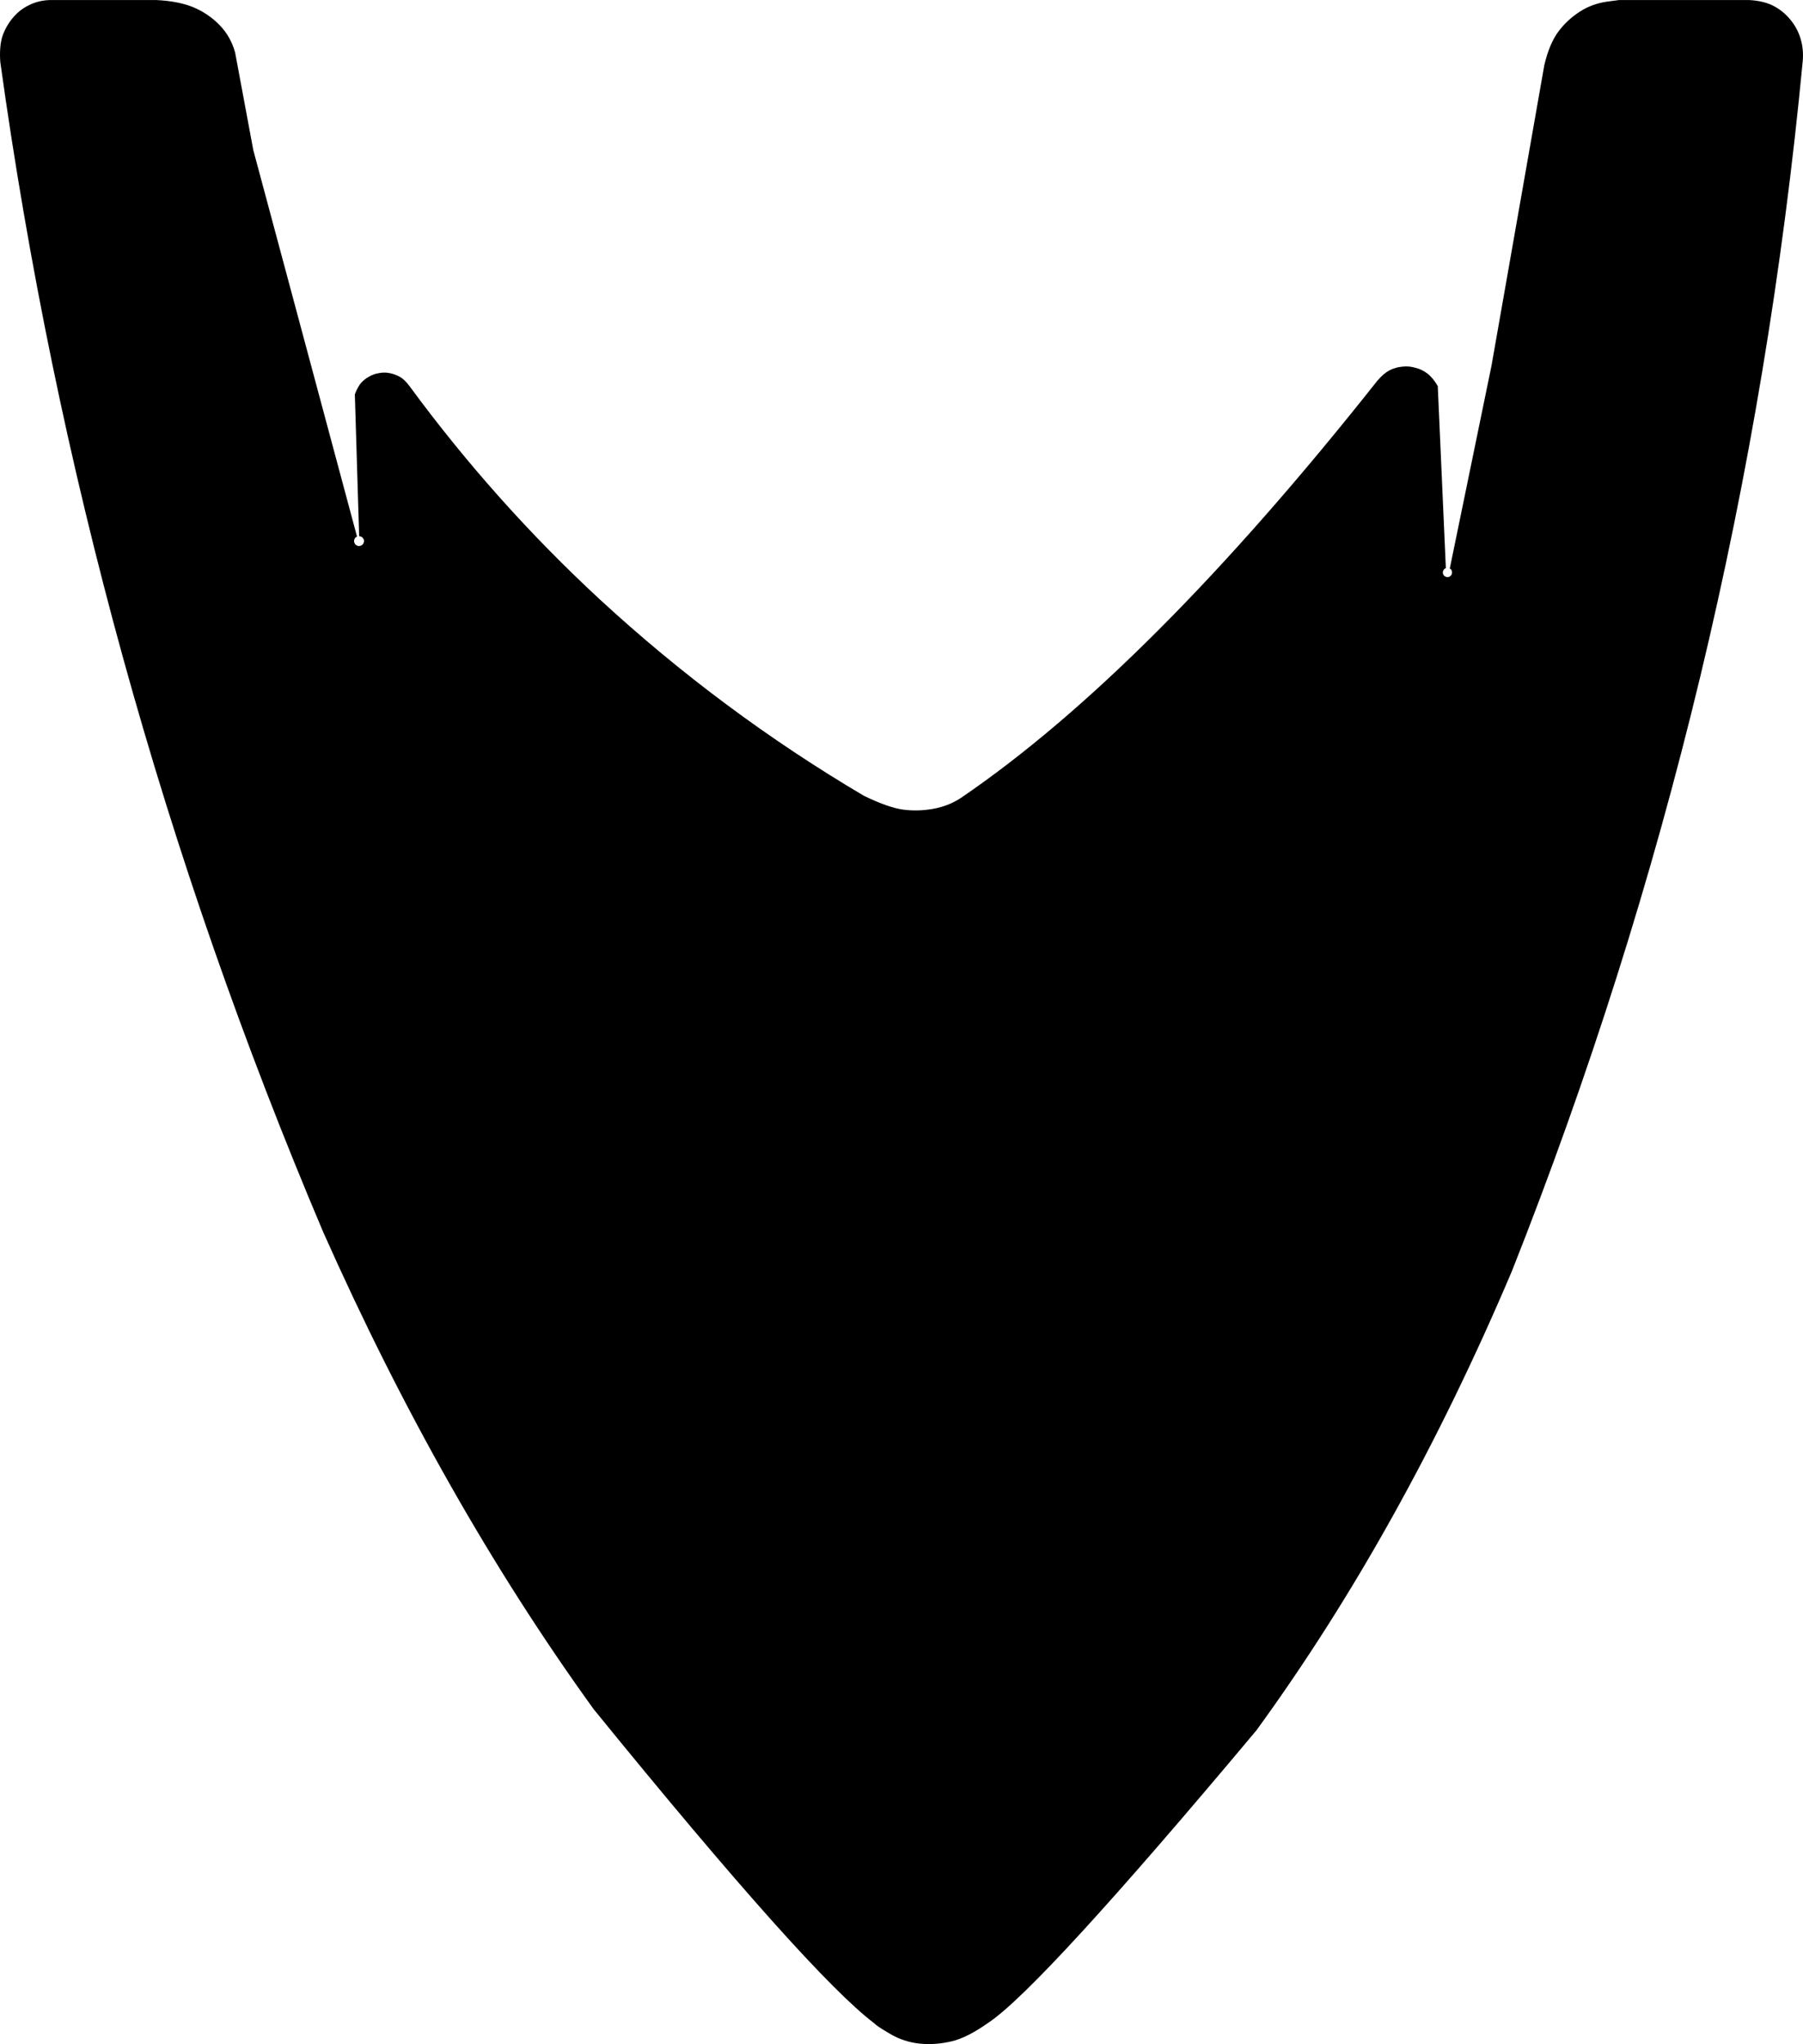 <?xml version="1.0" encoding="utf-8"?>
<!-- Generator: Adobe Illustrator 16.0.0, SVG Export Plug-In . SVG Version: 6.00 Build 0)  -->
<!DOCTYPE svg PUBLIC "-//W3C//DTD SVG 1.1//EN" "http://www.w3.org/Graphics/SVG/1.1/DTD/svg11.dtd">
<svg version="1.1" id="Layer_1" xmlns="http://www.w3.org/2000/svg" xmlns:xlink="http://www.w3.org/1999/xlink" x="0px" y="0px"
	 width="722.367px" height="818.906px" viewBox="0 0 722.367 818.906" enable-background="new 0 0 722.367 818.906"
	 xml:space="preserve">
<path d="M579.277,227.605c-0.358,0.144-0.574,0.359-0.722,0.504c-0.217,0.216-0.287,0.432-0.358,0.647
	c-0.067,0.216-0.146,0.433-0.146,0.648c0,0.215,0.069,0.432,0.146,0.646c0.146,0.216,0.217,0.432,0.358,0.576
	c0.217,0.145,0.356,0.288,0.576,0.36c0.217,0.144,0.435,0.216,0.646,0.216s0.433,0,0.646-0.072c0.215-0.072,0.435-0.144,0.574-0.288
	c0.219-0.144,0.358-0.36,0.506-0.504c0.069-0.216,0.217-0.432,0.217-0.648c0.07-0.216,0.07-0.432,0-0.72
	c-0.071-0.216-0.146-0.432-0.217-0.647c-0.146-0.216-0.358-0.36-0.646-0.576l0,0l16.703-81.216l21.17-120.454l0,0
	c1.366-5.76,3.239-10.224,5.614-13.392c2.377-3.24,5.258-5.832,8.565-7.992c3.312-2.16,6.983-3.456,10.873-4.032
	c3.89-0.504,5.543-0.72,4.822-0.648l0,0h52.129l0,0c4.03,0.216,7.271,1.008,9.862,2.376c2.593,1.368,4.824,3.168,6.695,5.472
	c1.868,2.232,3.237,4.752,4.104,7.632c0.862,2.808,1.149,5.832,0.862,9.072c-15.912,167.112-54.724,328.68-116.496,484.632
	C576.386,578.46,542.258,639.8,503.376,693.226c-57.454,68.615-93.168,107.566-107.206,117c-5.688,4.031-10.585,6.555-14.832,7.562
	c-4.248,1.008-8.496,1.369-12.815,0.938c-4.246-0.434-8.208-1.729-11.879-3.889c-3.673-2.16-5.762-3.526-6.266-4.176
	c-17.427-13.105-54.938-55.08-112.537-125.928c-40.464-56.021-76.607-119.736-108.359-191.16
	C65.629,343.021,22.573,186.708,0.109,24.783c-0.288-4.176,0-7.56,0.864-10.296c0.938-2.664,2.304-5.112,4.104-7.272
	c1.872-2.233,4.031-3.962,6.624-5.184c2.592-1.296,5.398-1.944,8.424-2.016l0,0h42.479l0,0c5.903,0.288,10.8,1.224,14.832,2.88
	c3.96,1.656,7.487,4.032,10.512,7.128s5.112,6.84,6.266,11.088l0,0l7.271,39.024l41.544,154.8l0,0
	c-0.358,0.216-0.574,0.432-0.792,0.648c-0.145,0.144-0.216,0.432-0.288,0.648c-0.07,0.216-0.144,0.504-0.07,0.72
	c0,0.288,0.07,0.504,0.217,0.72c0.071,0.216,0.216,0.432,0.432,0.576c0.146,0.144,0.36,0.288,0.647,0.36
	c0.217,0.144,0.433,0.144,0.646,0.144c0.288,0,0.506-0.072,0.722-0.144s0.433-0.216,0.646-0.36c0.146-0.144,0.288-0.36,0.434-0.576
	c0.07-0.216,0.145-0.432,0.216-0.72c0-0.216,0-0.504-0.071-0.72c-0.072-0.216-0.217-0.433-0.36-0.648
	c-0.144-0.216-0.358-0.36-0.574-0.504c-0.218-0.144-0.504-0.216-0.938-0.288l0,0l-1.729-56.808l0,0
	c0.792-2.088,1.654-3.601,2.521-4.608c0.938-1.008,2.018-1.872,3.239-2.52c1.225-0.72,2.521-1.152,3.889-1.368
	c1.439-0.288,2.88-0.288,4.319,0c1.438,0.288,2.809,0.792,4.104,1.512c1.298,0.72,2.521,1.944,3.816,3.672
	c22.68,30.888,48.096,59.4,76.176,85.393c32.474,29.952,67.752,56.231,105.912,78.768c6.554,3.168,11.88,5.04,15.842,5.544
	c4.03,0.504,8.062,0.36,12.021-0.36c3.961-0.72,7.633-2.16,10.942-4.32c50.187-34.2,105.84-90,166.896-167.184
	c1.729-2.016,3.385-3.384,4.896-4.176c1.584-0.792,3.312-1.296,5.041-1.439c1.799-0.216,3.526-0.072,5.256,0.432
	c1.802,0.432,3.386,1.224,4.824,2.304c1.512,1.152,2.879,2.809,4.176,5.04l0,0L579.277,227.605L579.277,227.605"/>
</svg>
